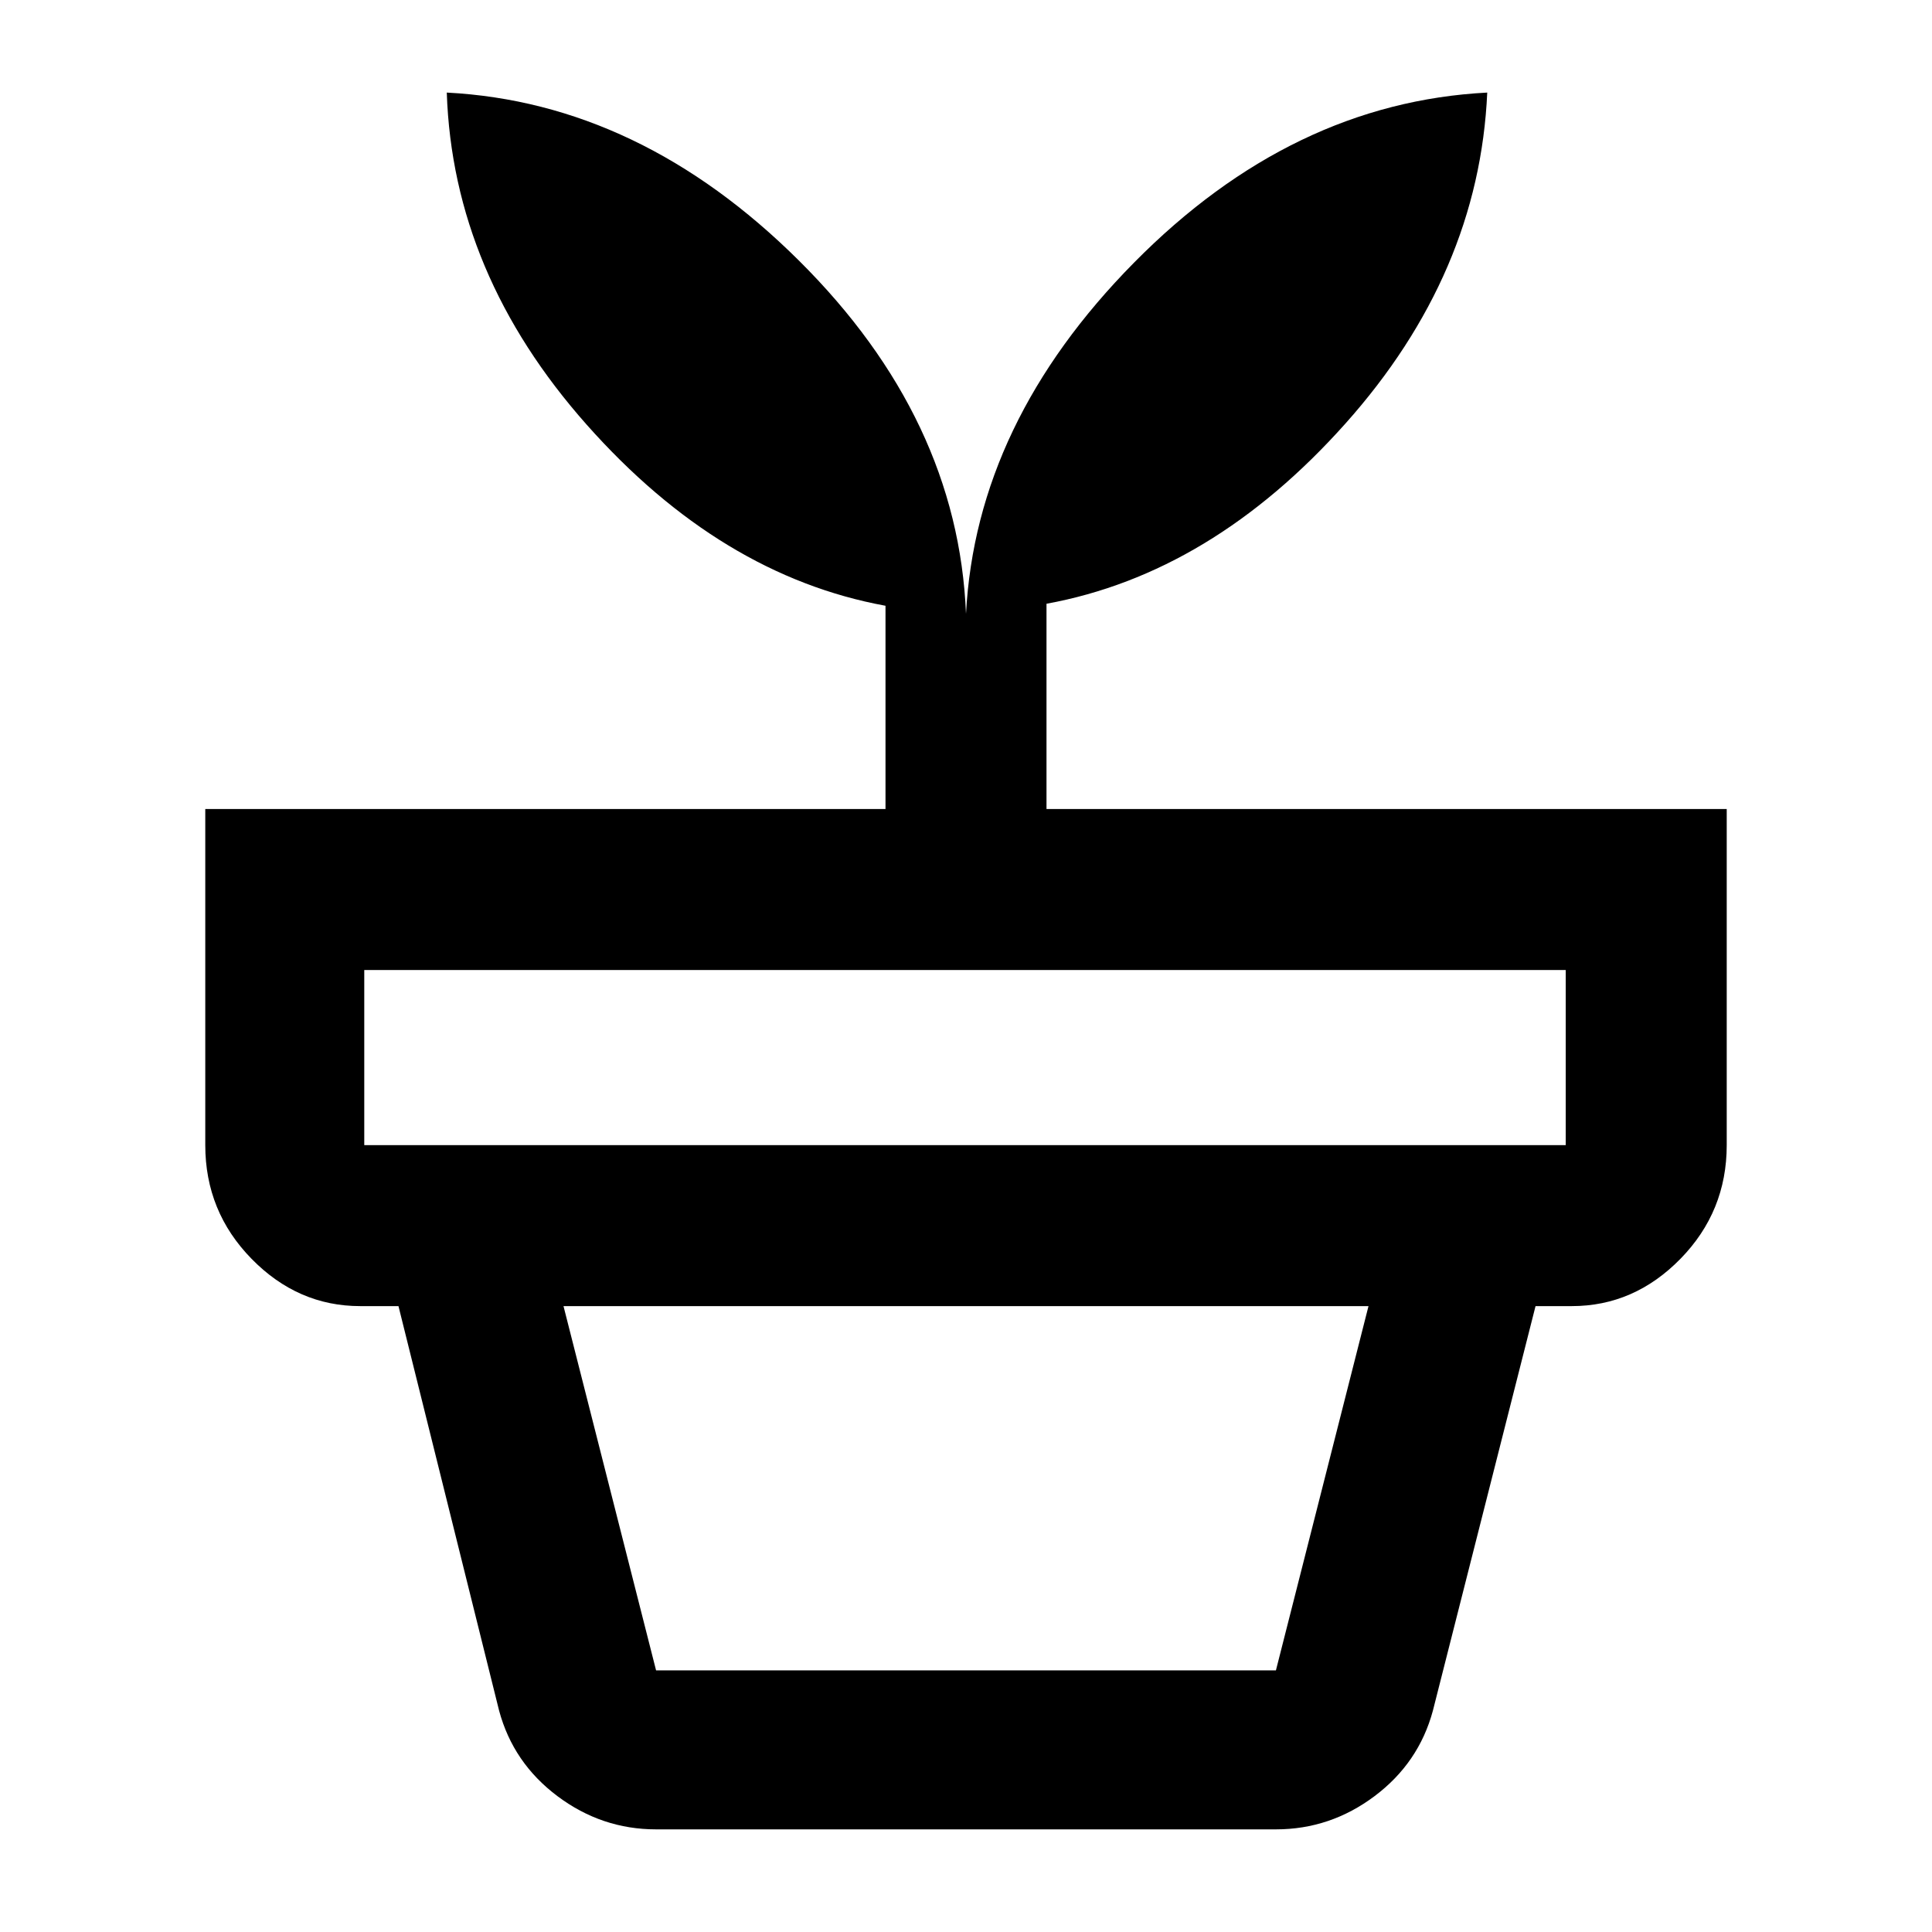 <svg xmlns="http://www.w3.org/2000/svg" width="48" height="48"><path d="M16.3 41.5h15.4l2.3-9.05H14l2.3 9.05zm0 3.95q-1.35 0-2.45-.825T12.4 42.5L9.9 32.45h28.25L35.6 42.5q-.35 1.3-1.45 2.125t-2.45.825zm-7.25-17H38.9V24.1H9.05v4.35zM24 15.25q.25-4.75 4.175-8.725Q32.1 2.55 36.95 2.3q-.2 4.5-3.525 8.225Q30.1 14.25 26 15v5.1h16.9v8.35q0 1.65-1.15 2.825-1.15 1.175-2.7 1.175H8.95q-1.55 0-2.7-1.175Q5.1 30.1 5.1 28.45V20.1H22v-5.05q-4.1-.75-7.425-4.5T11.1 2.3q4.8.25 8.75 4.175T24 15.25z"/></svg>